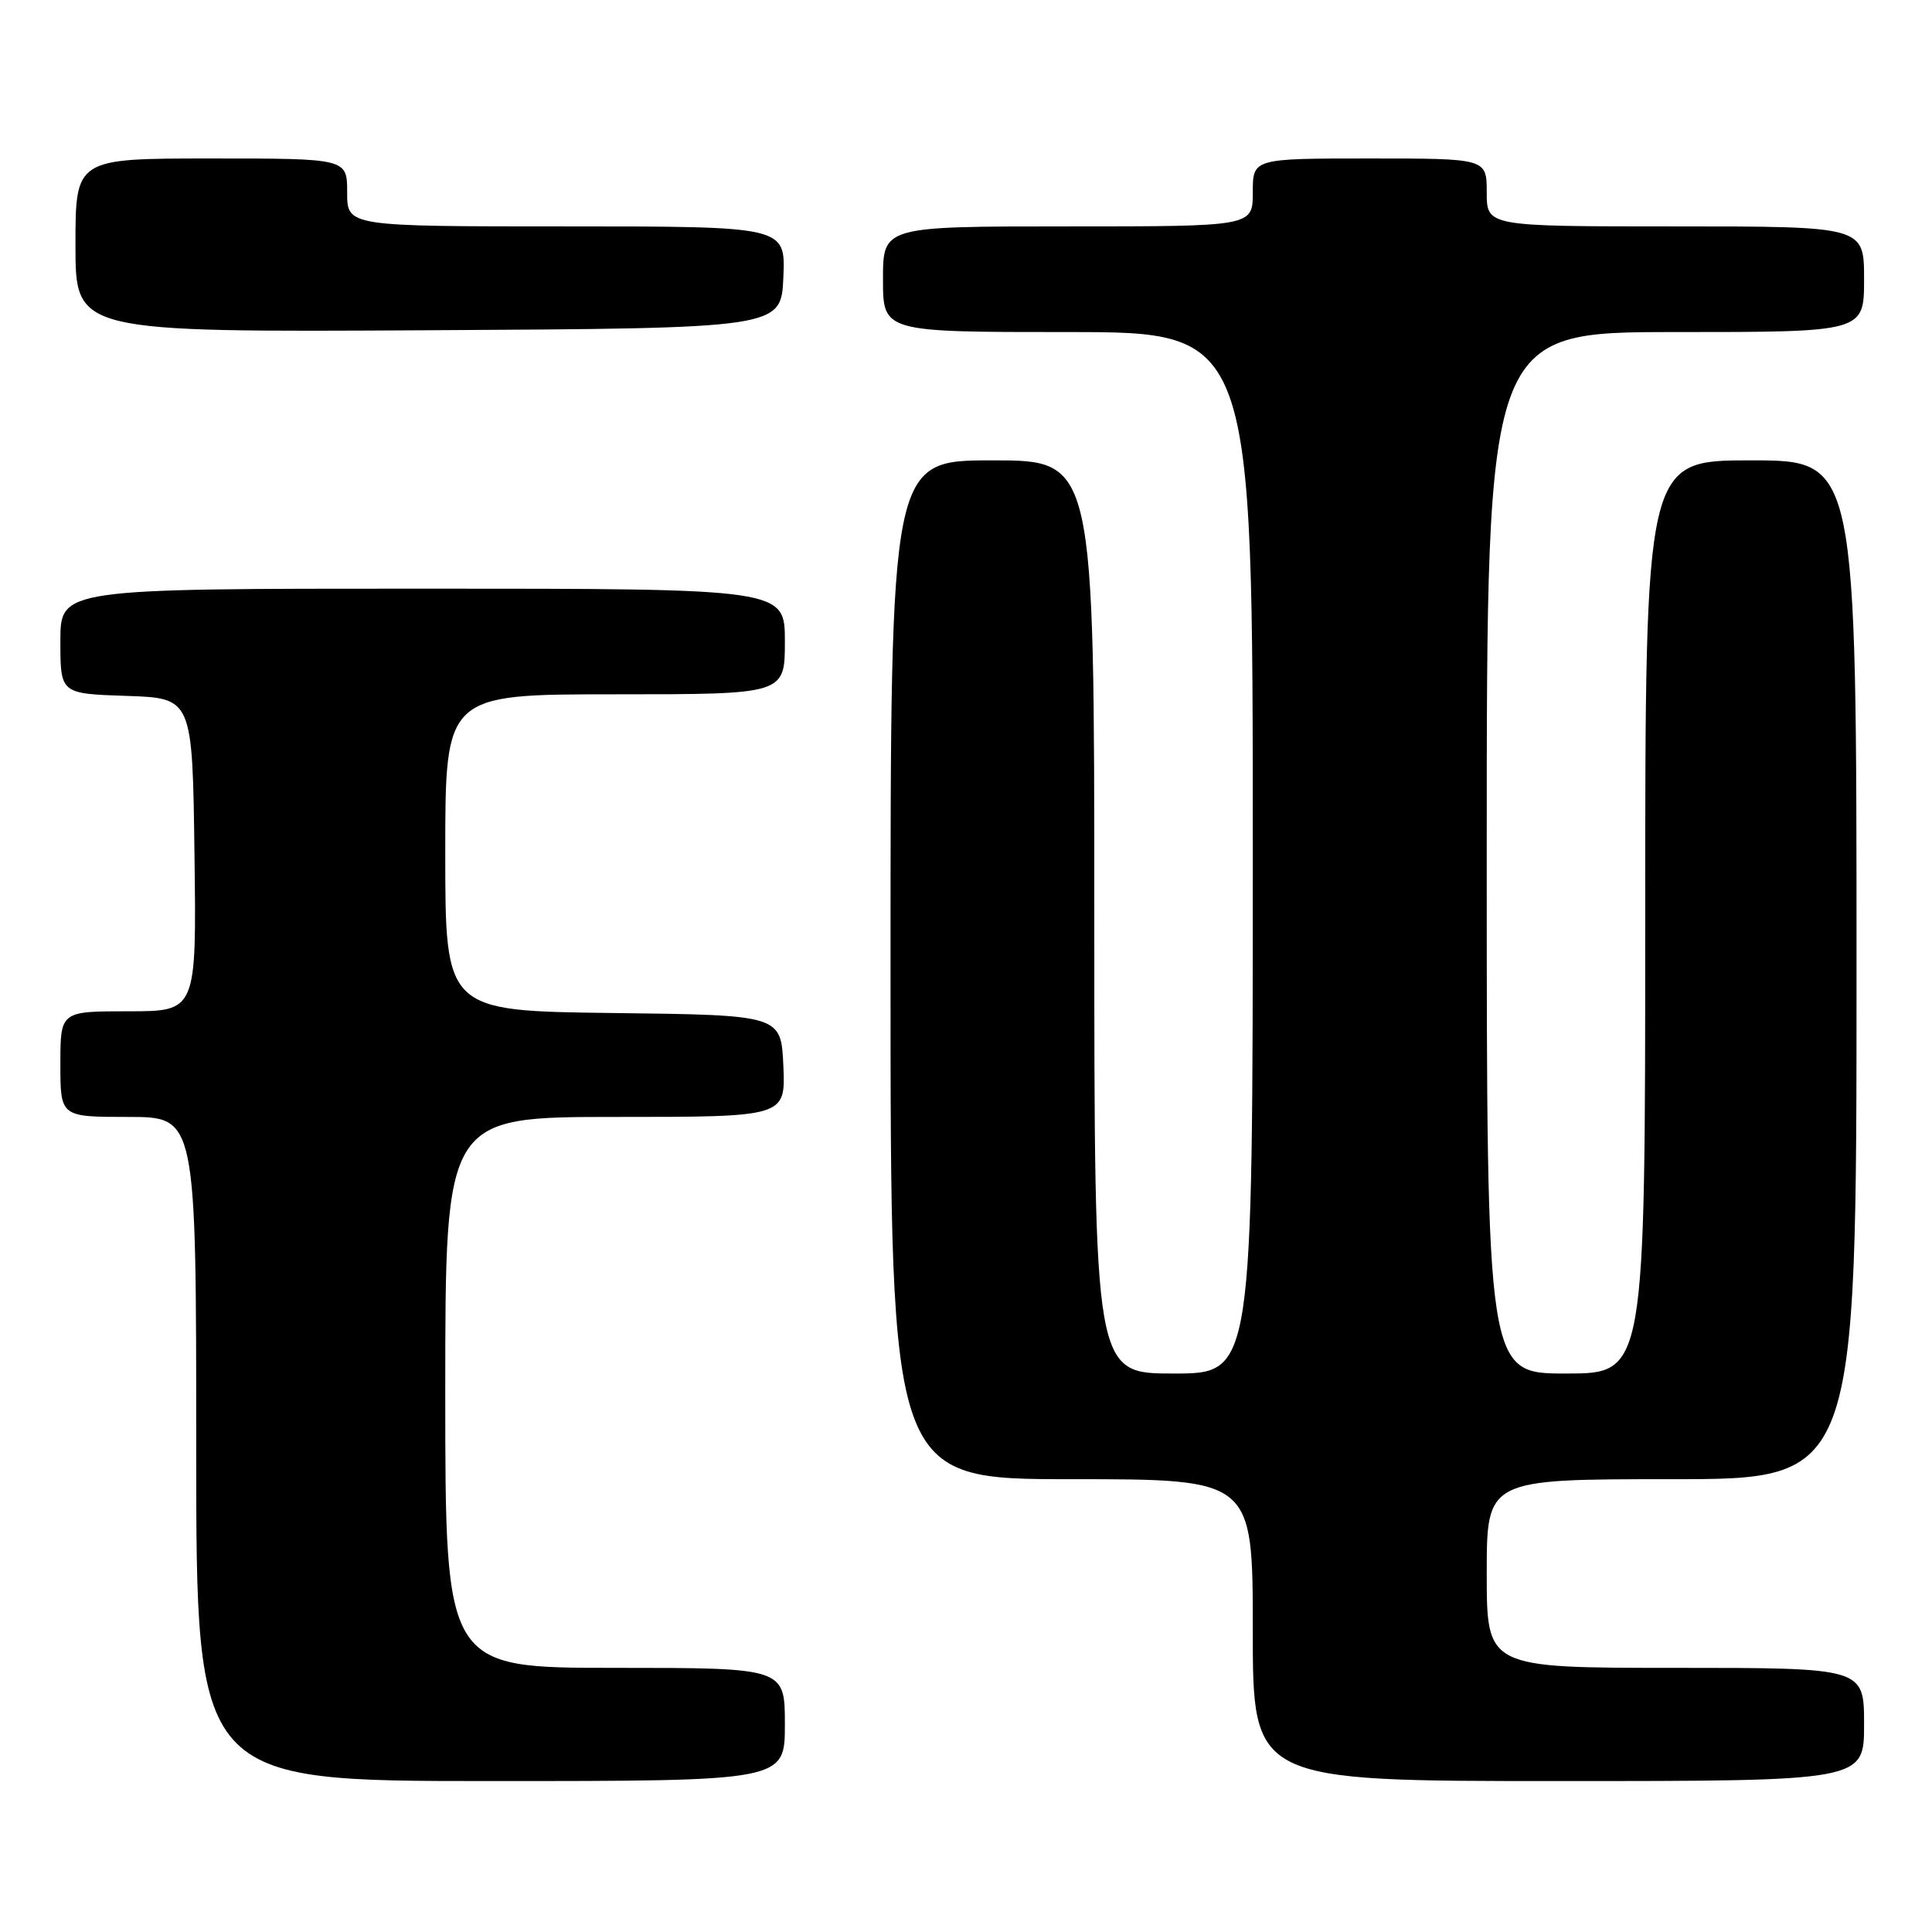 <?xml version="1.0" encoding="UTF-8" standalone="no"?>
<!DOCTYPE svg PUBLIC "-//W3C//DTD SVG 1.1//EN" "http://www.w3.org/Graphics/SVG/1.1/DTD/svg11.dtd" >
<svg xmlns="http://www.w3.org/2000/svg" xmlns:xlink="http://www.w3.org/1999/xlink" version="1.1" viewBox="0 0 256 256">
 <g >
 <path fill="currentColor"
d=" M 104.00 228.50 C 104.00 221.00 104.00 221.00 81.50 221.00 C 59.00 221.00 59.00 221.00 59.00 184.50 C 59.00 148.00 59.00 148.00 81.55 148.00 C 104.09 148.00 104.09 148.00 103.80 141.25 C 103.50 134.50 103.50 134.50 81.25 134.23 C 59.00 133.96 59.00 133.96 59.00 112.98 C 59.00 92.00 59.00 92.00 81.50 92.00 C 104.00 92.00 104.00 92.00 104.00 85.00 C 104.00 78.00 104.00 78.00 56.00 78.00 C 8.00 78.00 8.00 78.00 8.00 84.96 C 8.00 91.92 8.00 91.92 16.75 92.21 C 25.50 92.50 25.50 92.50 25.77 113.25 C 26.04 134.00 26.04 134.00 17.02 134.00 C 8.00 134.00 8.00 134.00 8.00 141.00 C 8.00 148.00 8.00 148.00 17.00 148.00 C 26.00 148.00 26.00 148.00 26.00 192.00 C 26.00 236.00 26.00 236.00 65.00 236.00 C 104.00 236.00 104.00 236.00 104.00 228.50 Z  M 247.00 228.50 C 247.00 221.00 247.00 221.00 222.00 221.00 C 197.00 221.00 197.00 221.00 197.00 208.50 C 197.00 196.00 197.00 196.00 221.50 196.00 C 246.00 196.00 246.00 196.00 246.00 128.50 C 246.00 61.00 246.00 61.00 232.00 61.00 C 218.00 61.00 218.00 61.00 218.00 121.50 C 218.00 182.00 218.00 182.00 207.50 182.00 C 197.00 182.00 197.00 182.00 197.00 113.00 C 197.00 44.00 197.00 44.00 222.00 44.00 C 247.00 44.00 247.00 44.00 247.00 37.00 C 247.00 30.00 247.00 30.00 222.00 30.00 C 197.00 30.00 197.00 30.00 197.00 25.50 C 197.00 21.00 197.00 21.00 181.50 21.00 C 166.00 21.00 166.00 21.00 166.00 25.50 C 166.00 30.00 166.00 30.00 141.50 30.00 C 117.00 30.00 117.00 30.00 117.00 37.00 C 117.00 44.00 117.00 44.00 141.50 44.00 C 166.00 44.00 166.00 44.00 166.00 113.00 C 166.00 182.00 166.00 182.00 155.50 182.00 C 145.00 182.00 145.00 182.00 145.00 121.50 C 145.00 61.00 145.00 61.00 131.50 61.00 C 118.00 61.00 118.00 61.00 118.00 128.50 C 118.00 196.00 118.00 196.00 142.00 196.00 C 166.00 196.00 166.00 196.00 166.00 216.00 C 166.00 236.00 166.00 236.00 206.50 236.00 C 247.00 236.00 247.00 236.00 247.00 228.50 Z  M 103.80 36.75 C 104.09 30.00 104.09 30.00 75.05 30.00 C 46.00 30.00 46.00 30.00 46.00 25.50 C 46.00 21.00 46.00 21.00 28.00 21.00 C 10.00 21.00 10.00 21.00 10.00 32.51 C 10.00 44.02 10.00 44.02 56.75 43.76 C 103.50 43.50 103.50 43.50 103.80 36.75 Z "/>
</g>
</svg>